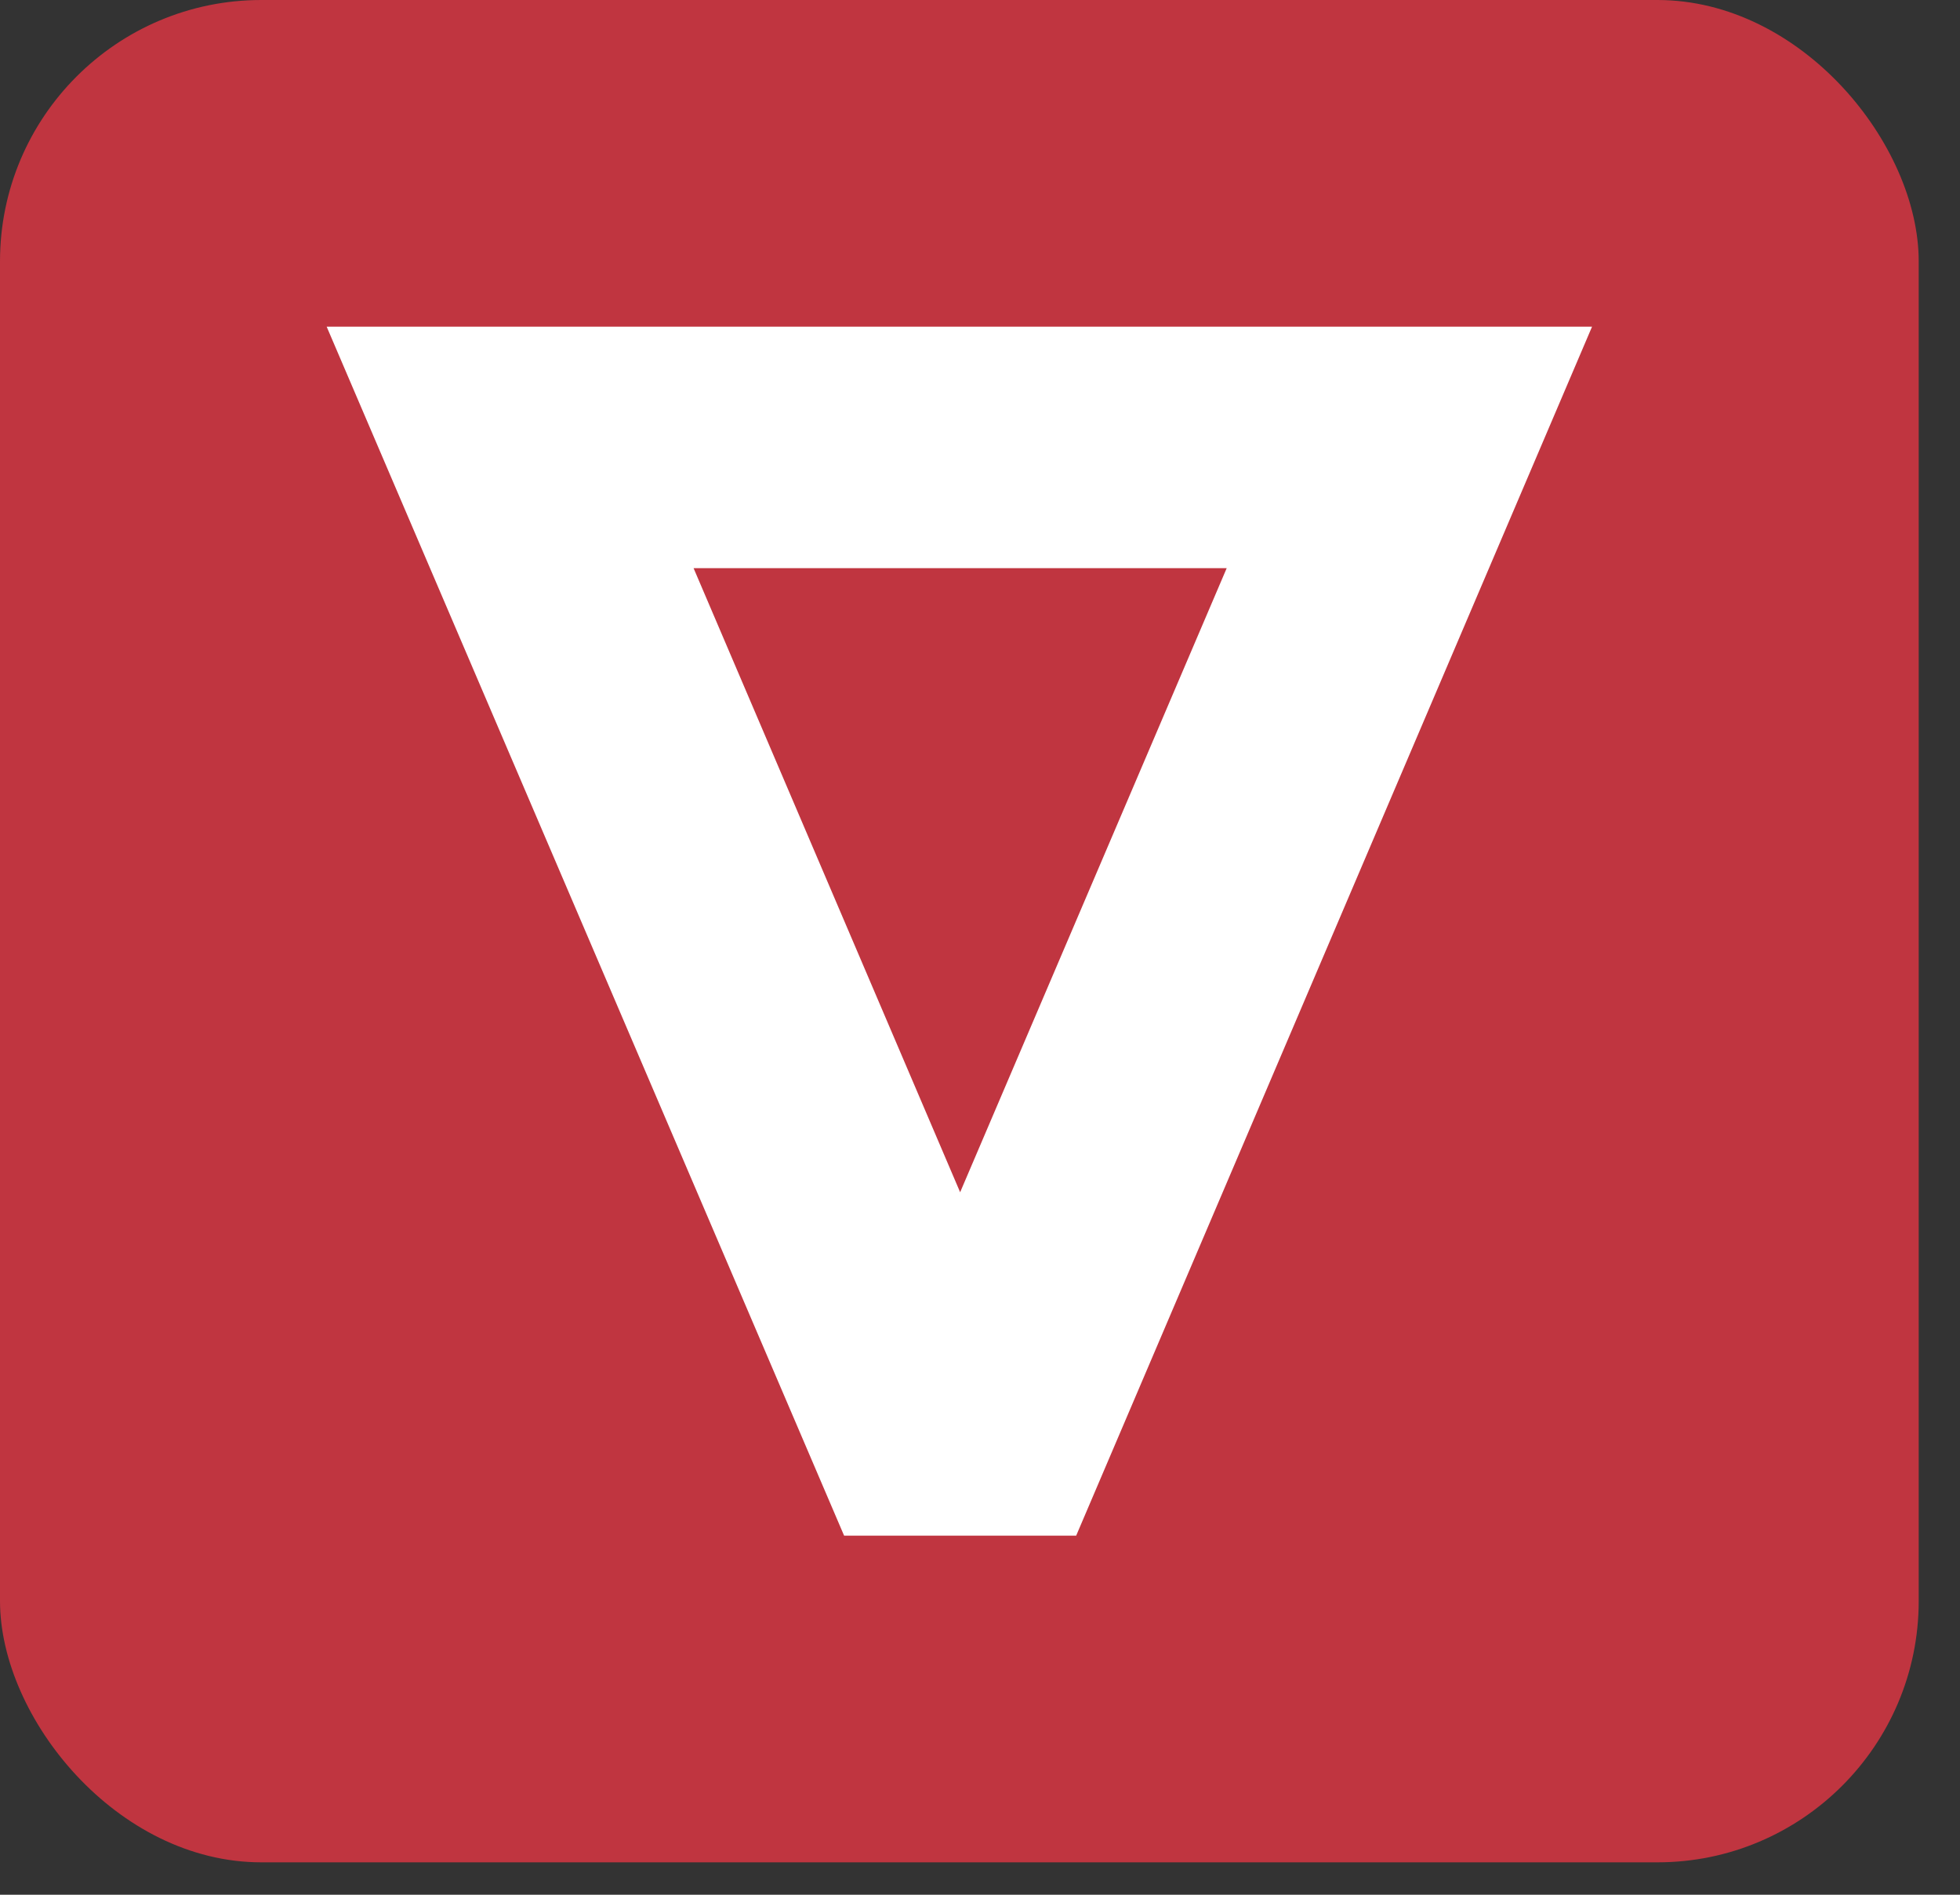 <svg width="30" height="29" viewBox="0 0 30 29" fill="none" xmlns="http://www.w3.org/2000/svg">
<rect x="0" y="0" width="30" height="29" fill="#333333" stroke="none"/>
<rect width="29.368" height="28.504" rx="4" fill="#C03540"/>
<path d="M16.472 23.504H12.92L5 5H24.368L16.472 23.504ZM14.696 18.248L18.776 8.696H10.616L14.696 18.248Z" fill="white"/>
</svg>
